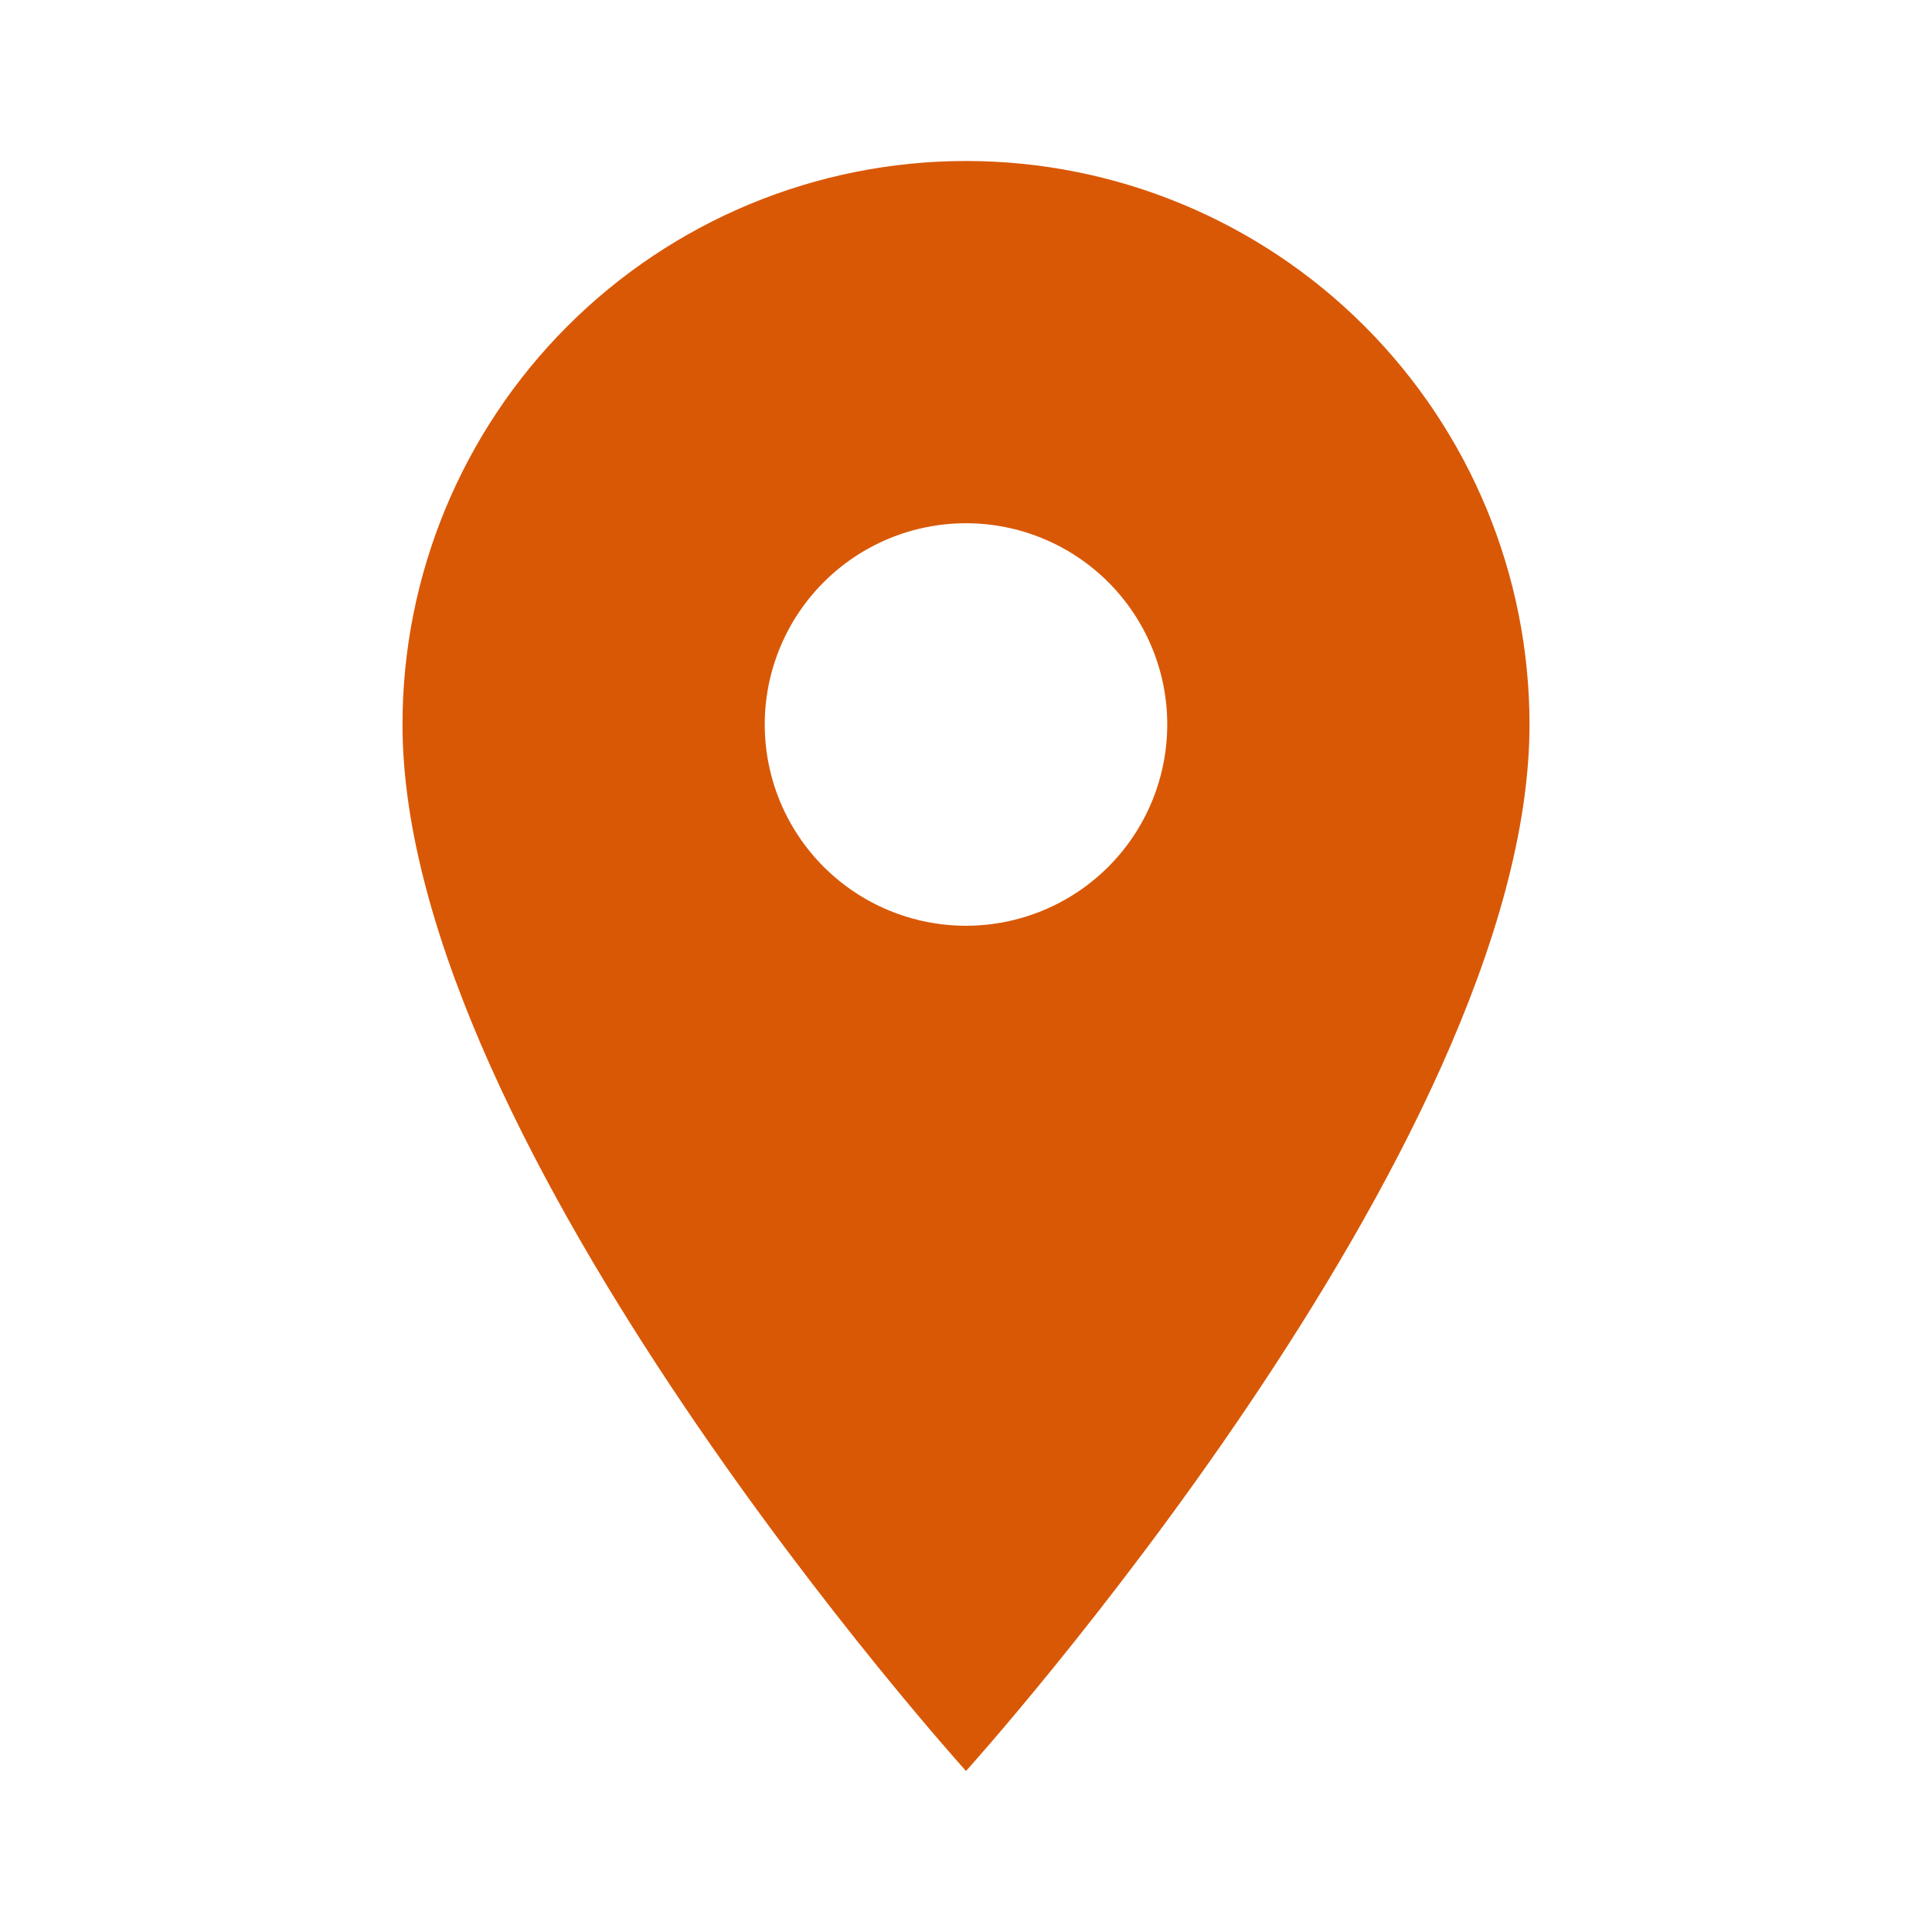 <svg width="94" height="94" viewBox="0 0 94 94" fill="none" xmlns="http://www.w3.org/2000/svg">
<path d="M47 45.042C44.403 45.042 41.913 44.01 40.076 42.174C38.24 40.337 37.208 37.847 37.208 35.25C37.208 32.653 38.24 30.163 40.076 28.326C41.913 26.49 44.403 25.458 47 25.458C49.597 25.458 52.087 26.49 53.924 28.326C55.76 30.163 56.792 32.653 56.792 35.25C56.792 36.536 56.538 37.809 56.046 38.997C55.554 40.185 54.833 41.265 53.924 42.174C53.015 43.083 51.935 43.804 50.747 44.296C49.559 44.788 48.286 45.042 47 45.042ZM47 7.833C39.729 7.833 32.755 10.722 27.613 15.864C22.472 21.005 19.583 27.979 19.583 35.25C19.583 55.812 47 86.167 47 86.167C47 86.167 74.417 55.812 74.417 35.25C74.417 27.979 71.528 21.005 66.386 15.864C61.245 10.722 54.271 7.833 47 7.833Z" fill="#D95806"/>
</svg>
